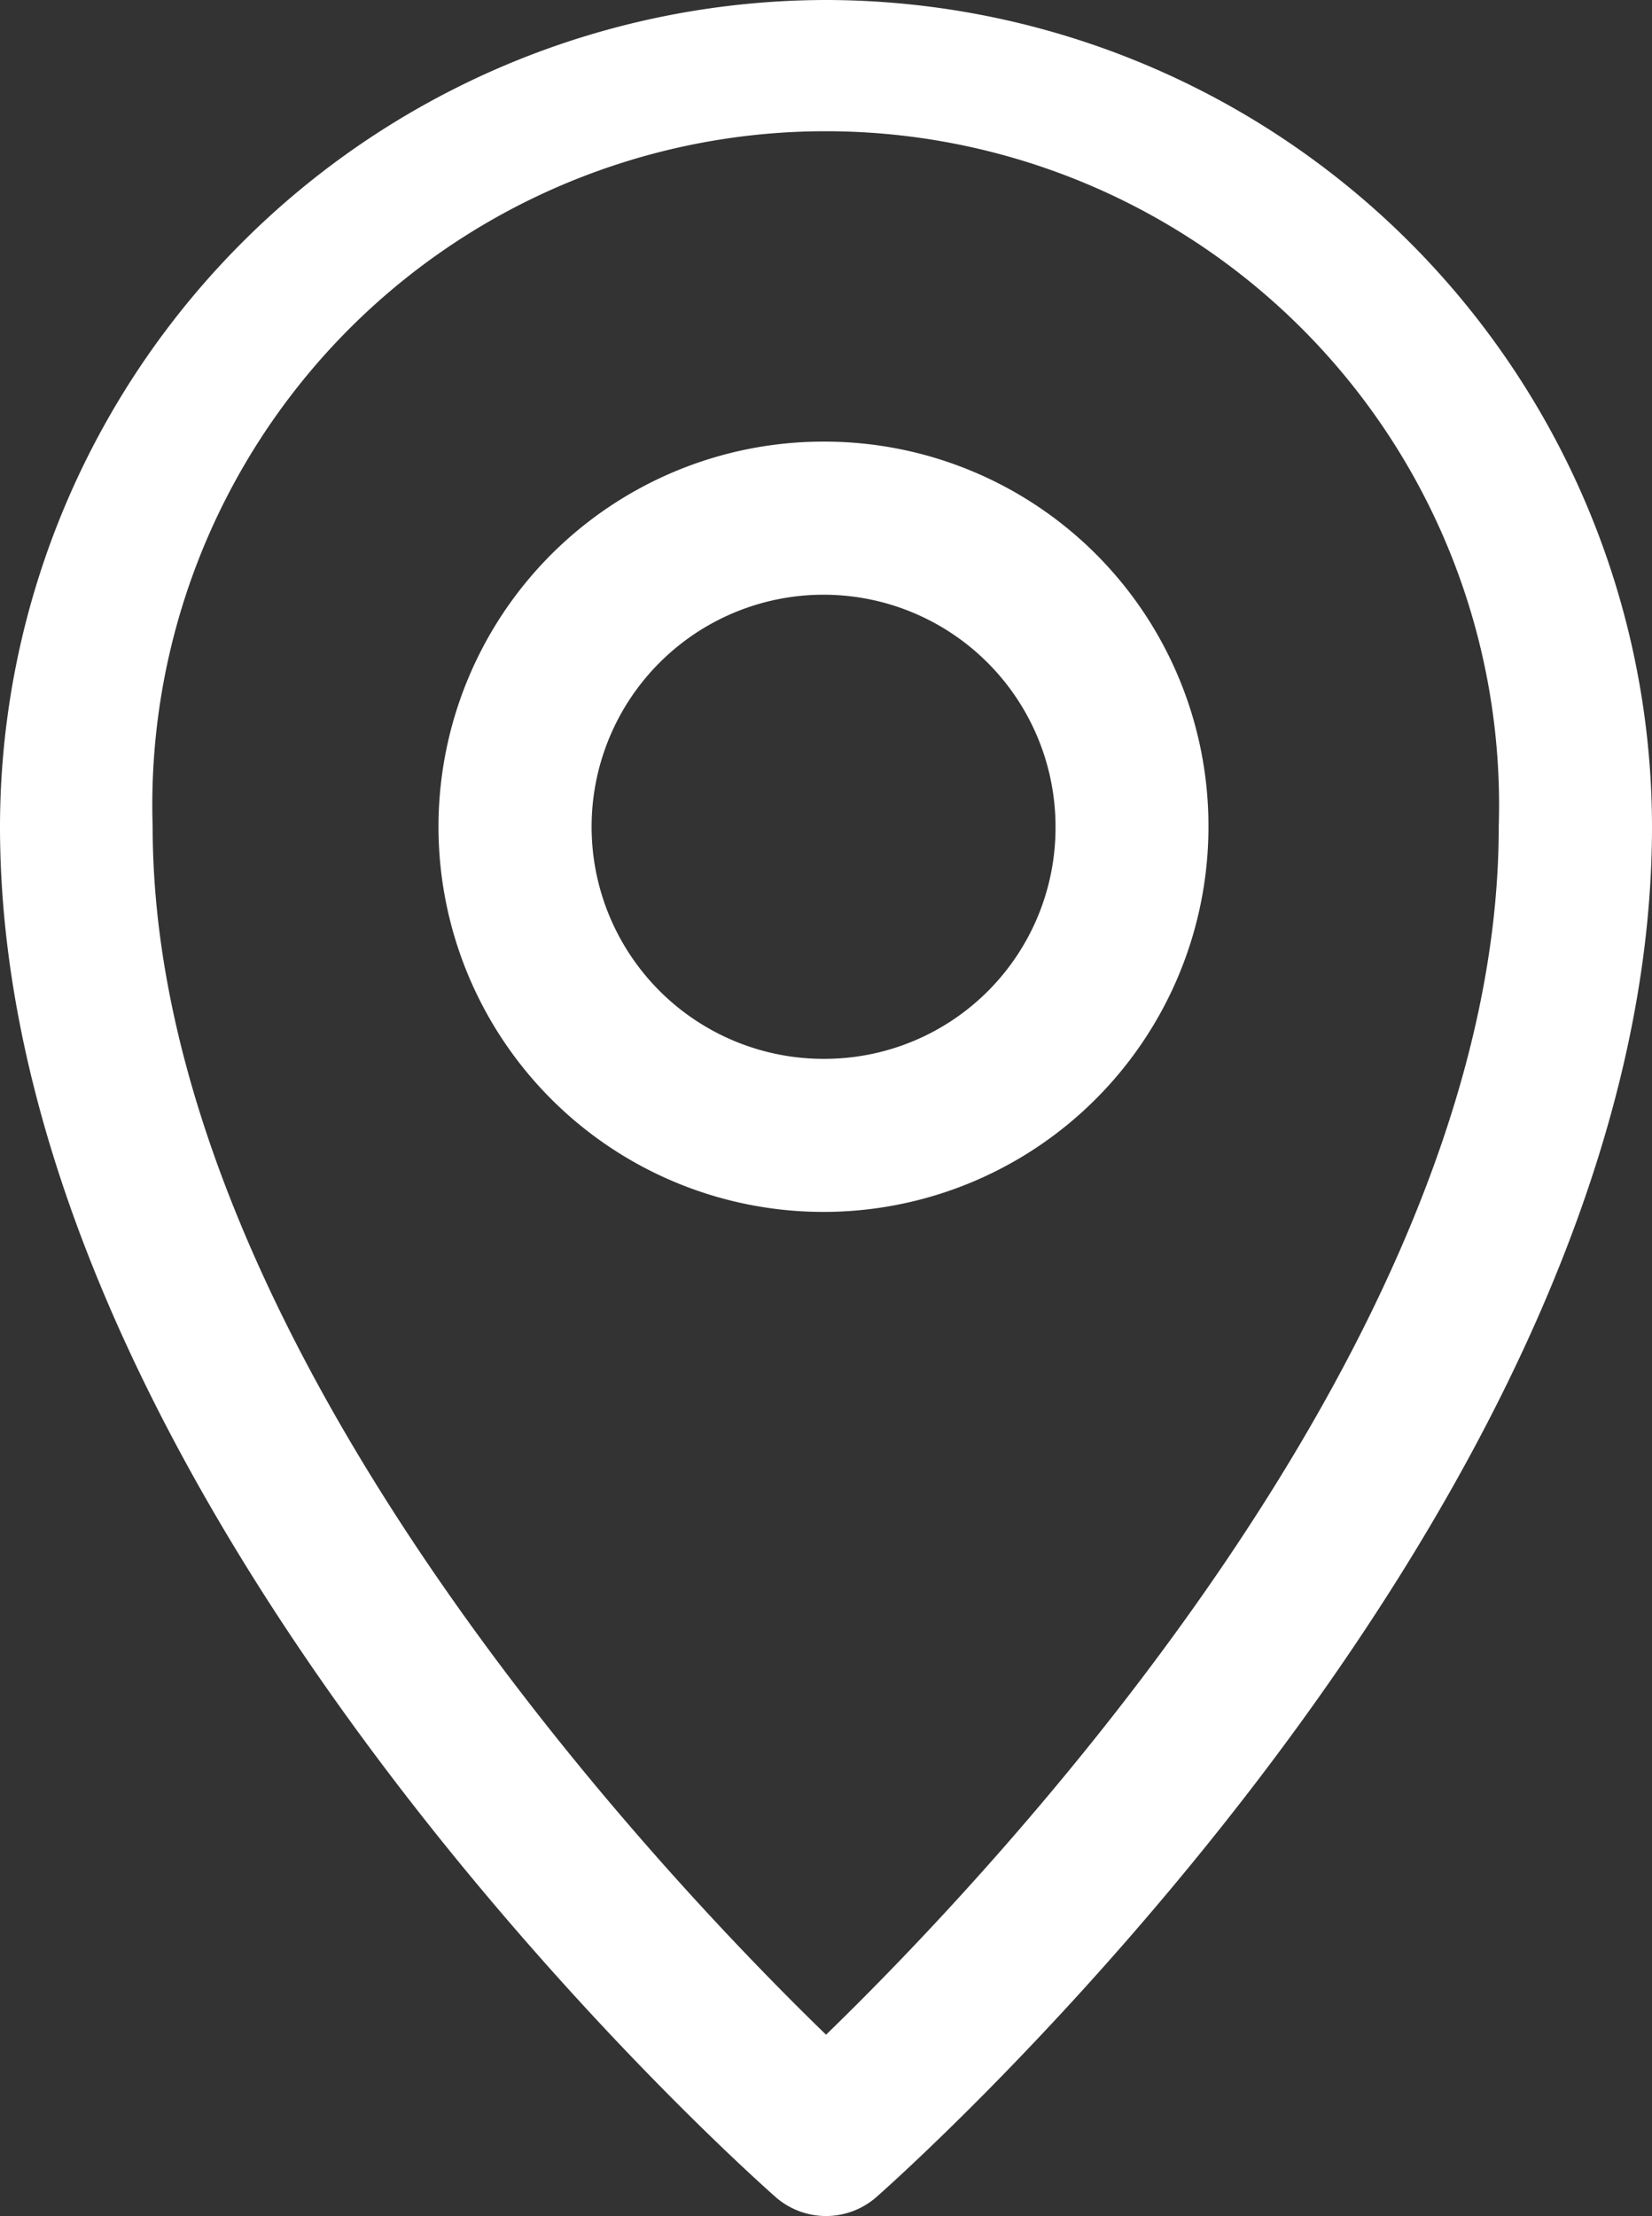 <svg xmlns="http://www.w3.org/2000/svg" width="18.645" height="25" viewBox="0 0 18.645 25">
  <rect x="0" y="0" width="18.645" height="25" fill="#333333" stroke="none"/>
  <g id="ruido-ovnisa-icono-ubicacion-footer-desktop" transform="translate(-37.747)">
    <path id="Path_873" data-name="Path 873" d="M47.07,0a9.335,9.335,0,0,0-9.323,9.326c0,7.662,8.395,15.143,8.752,15.458a.863.863,0,0,0,1.141,0c.357-.315,8.752-7.8,8.752-15.458A9.335,9.335,0,0,0,47.07,0Zm0,22.954c-1.856-1.8-7.6-7.831-7.6-13.627a7.6,7.6,0,1,1,15.192,0C54.666,15.123,48.926,21.155,47.07,22.954Z" fill="#fff"/>
    <path id="Path_874" data-name="Path 874" d="M101.542,59.183a4.345,4.345,0,1,0,4.316,4.345A4.335,4.335,0,0,0,101.542,59.183Zm0,6.963a2.618,2.618,0,1,1,2.59-2.618A2.607,2.607,0,0,1,101.542,66.146Z" transform="translate(-54.472 -54.201)" fill="#fff"/>
  </g>
</svg>
